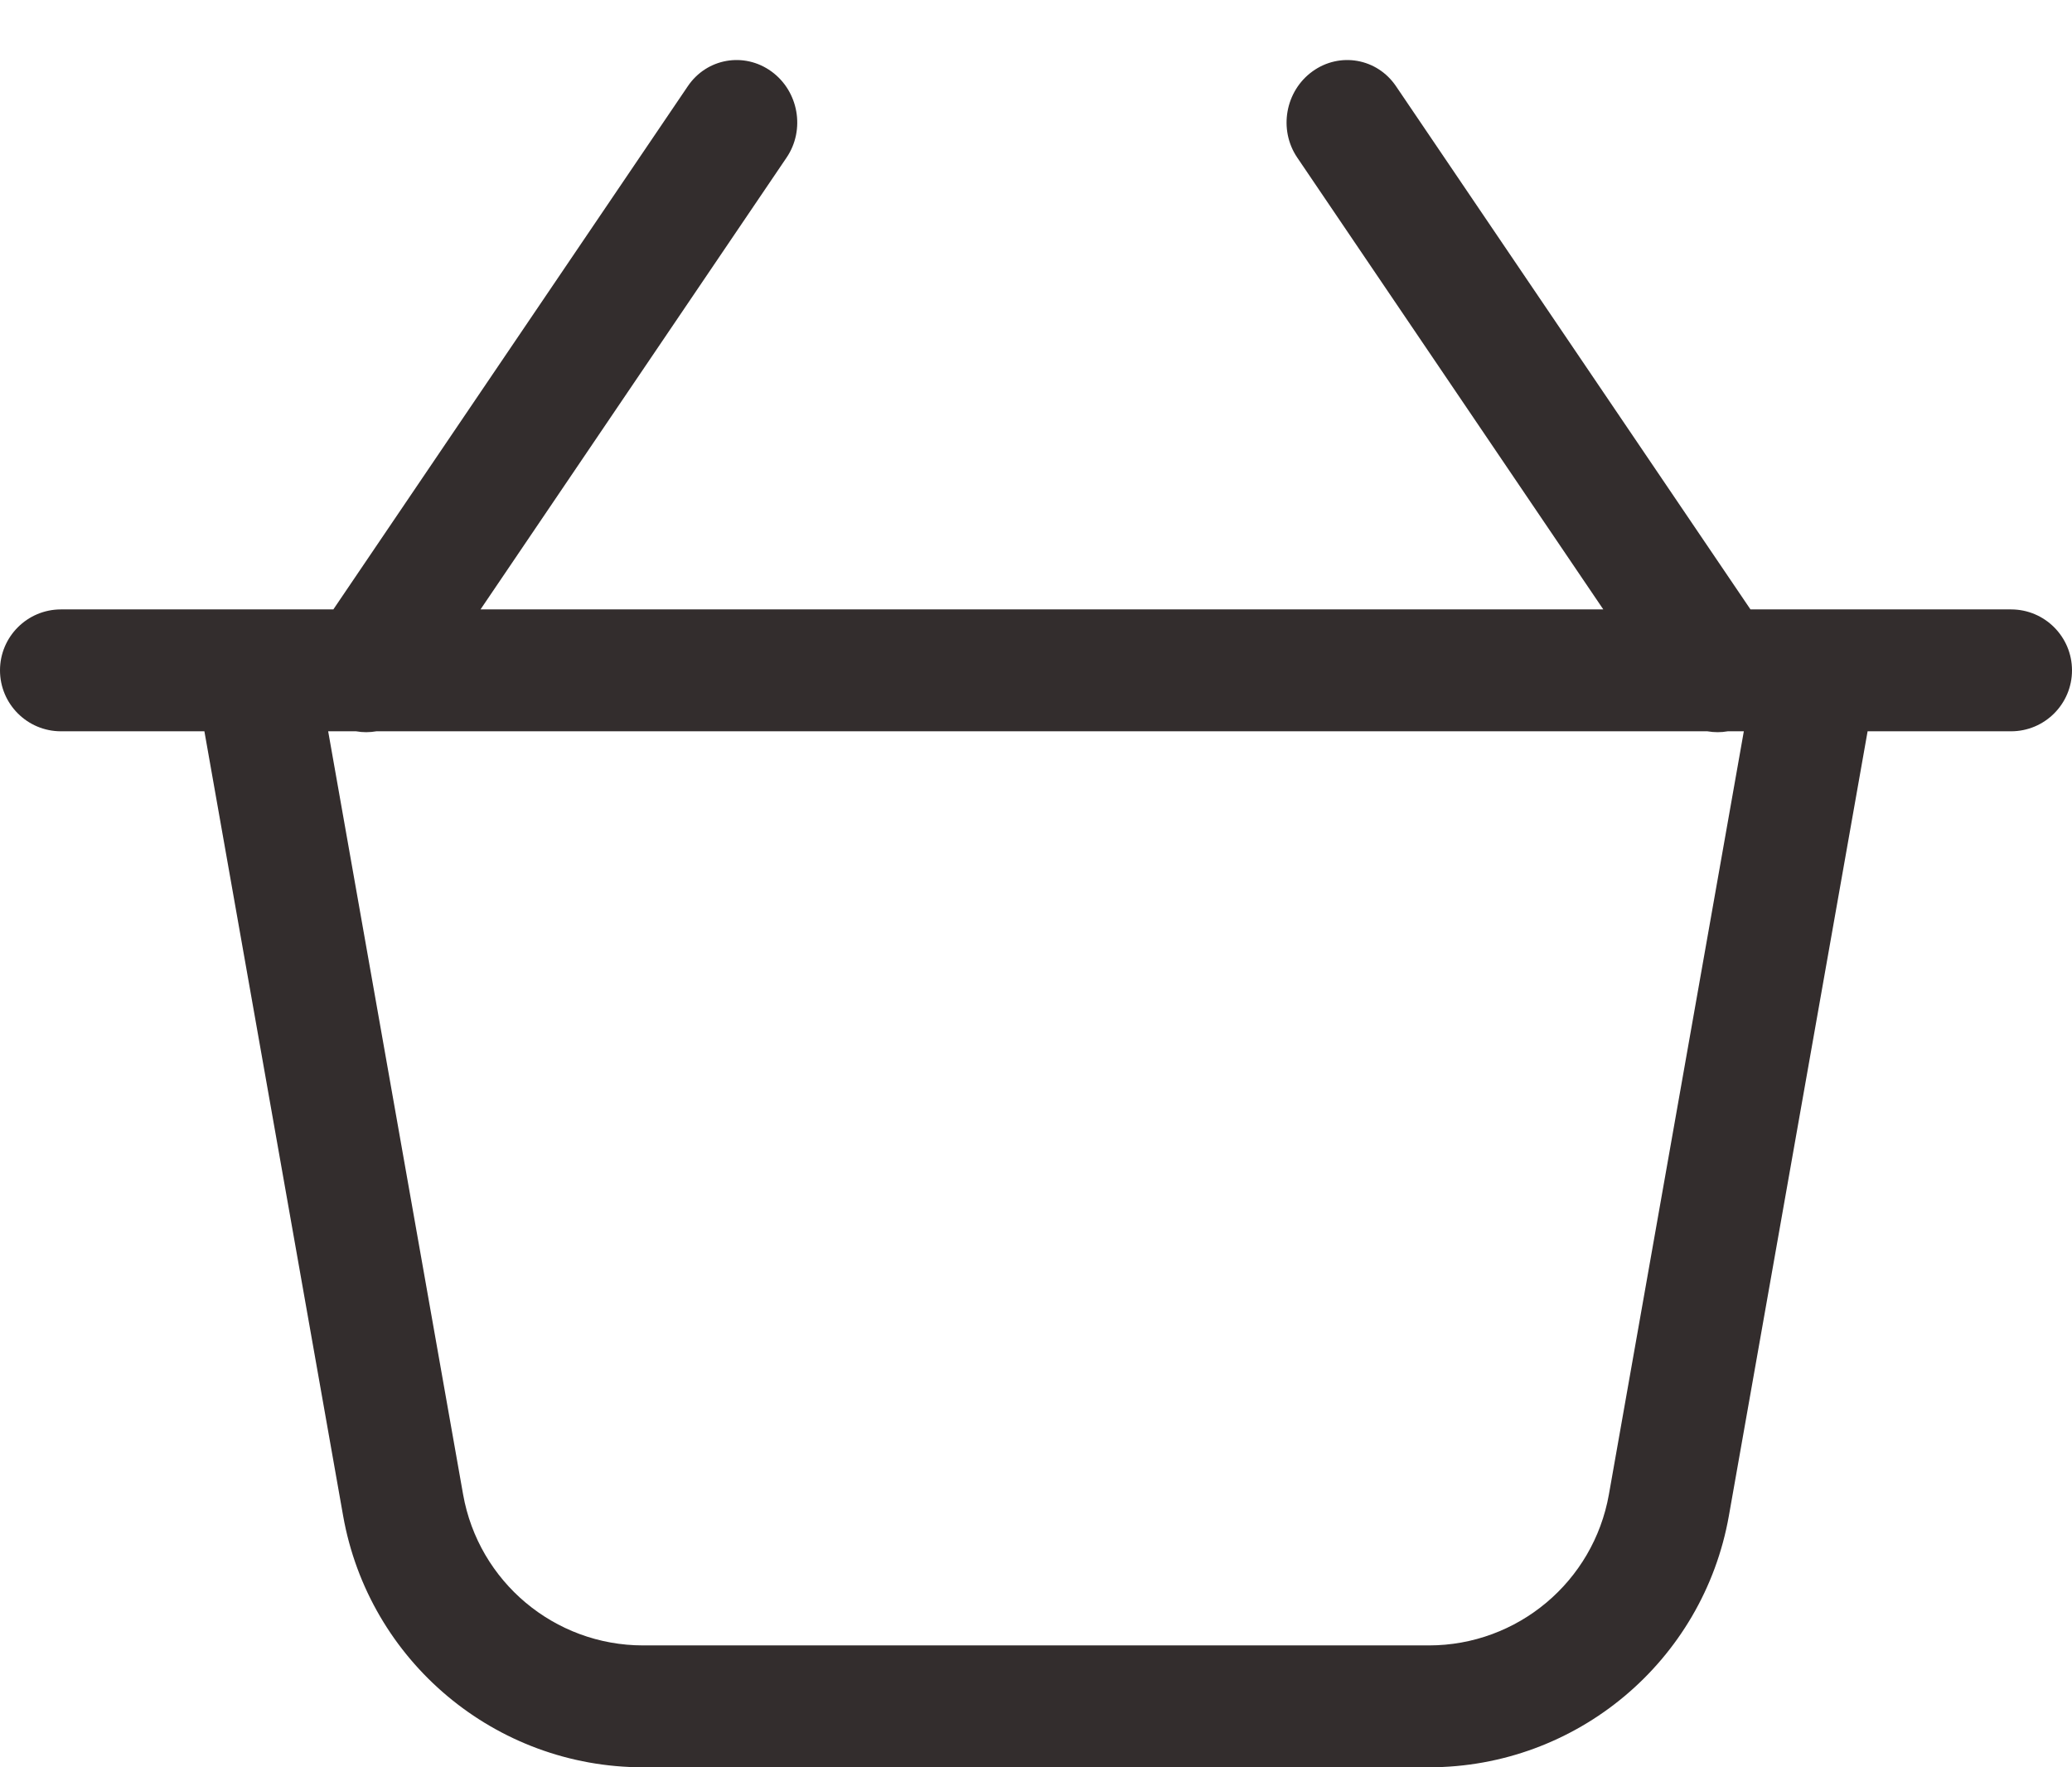 <svg width="34" height="29" viewBox="0 0 34 29" fill="none" xmlns="http://www.w3.org/2000/svg">
<path fill-rule="evenodd" clip-rule="evenodd" d="M3.354 12H1C0.448 12 0 11.552 0 11C0 10.448 0.448 10 1 10H3H5.47L11.287 1.414C11.597 0.956 12.21 0.848 12.658 1.172C13.105 1.496 13.217 2.129 12.907 2.586L7.885 10L26.309 10L21.287 2.586C20.977 2.129 21.089 1.496 21.536 1.172C21.984 0.848 22.597 0.956 22.907 1.414L28.724 10L31 10L33 10C33.552 10 34 10.448 34 11C34 11.552 33.552 12 33 12L30.646 12L28.37 24.871C27.948 27.259 25.872 29 23.447 29H10.553C8.128 29 6.052 27.259 5.63 24.871L3.354 12ZM5.385 12L7.599 24.522C7.853 25.955 9.098 27 10.553 27H23.447C24.902 27 26.147 25.955 26.401 24.522L28.615 12L28.352 12C28.24 12.02 28.127 12.019 28.017 12L6.176 12C6.067 12.019 5.954 12.02 5.843 12H5.385Z" fill="#332D2D"/>
</svg>

